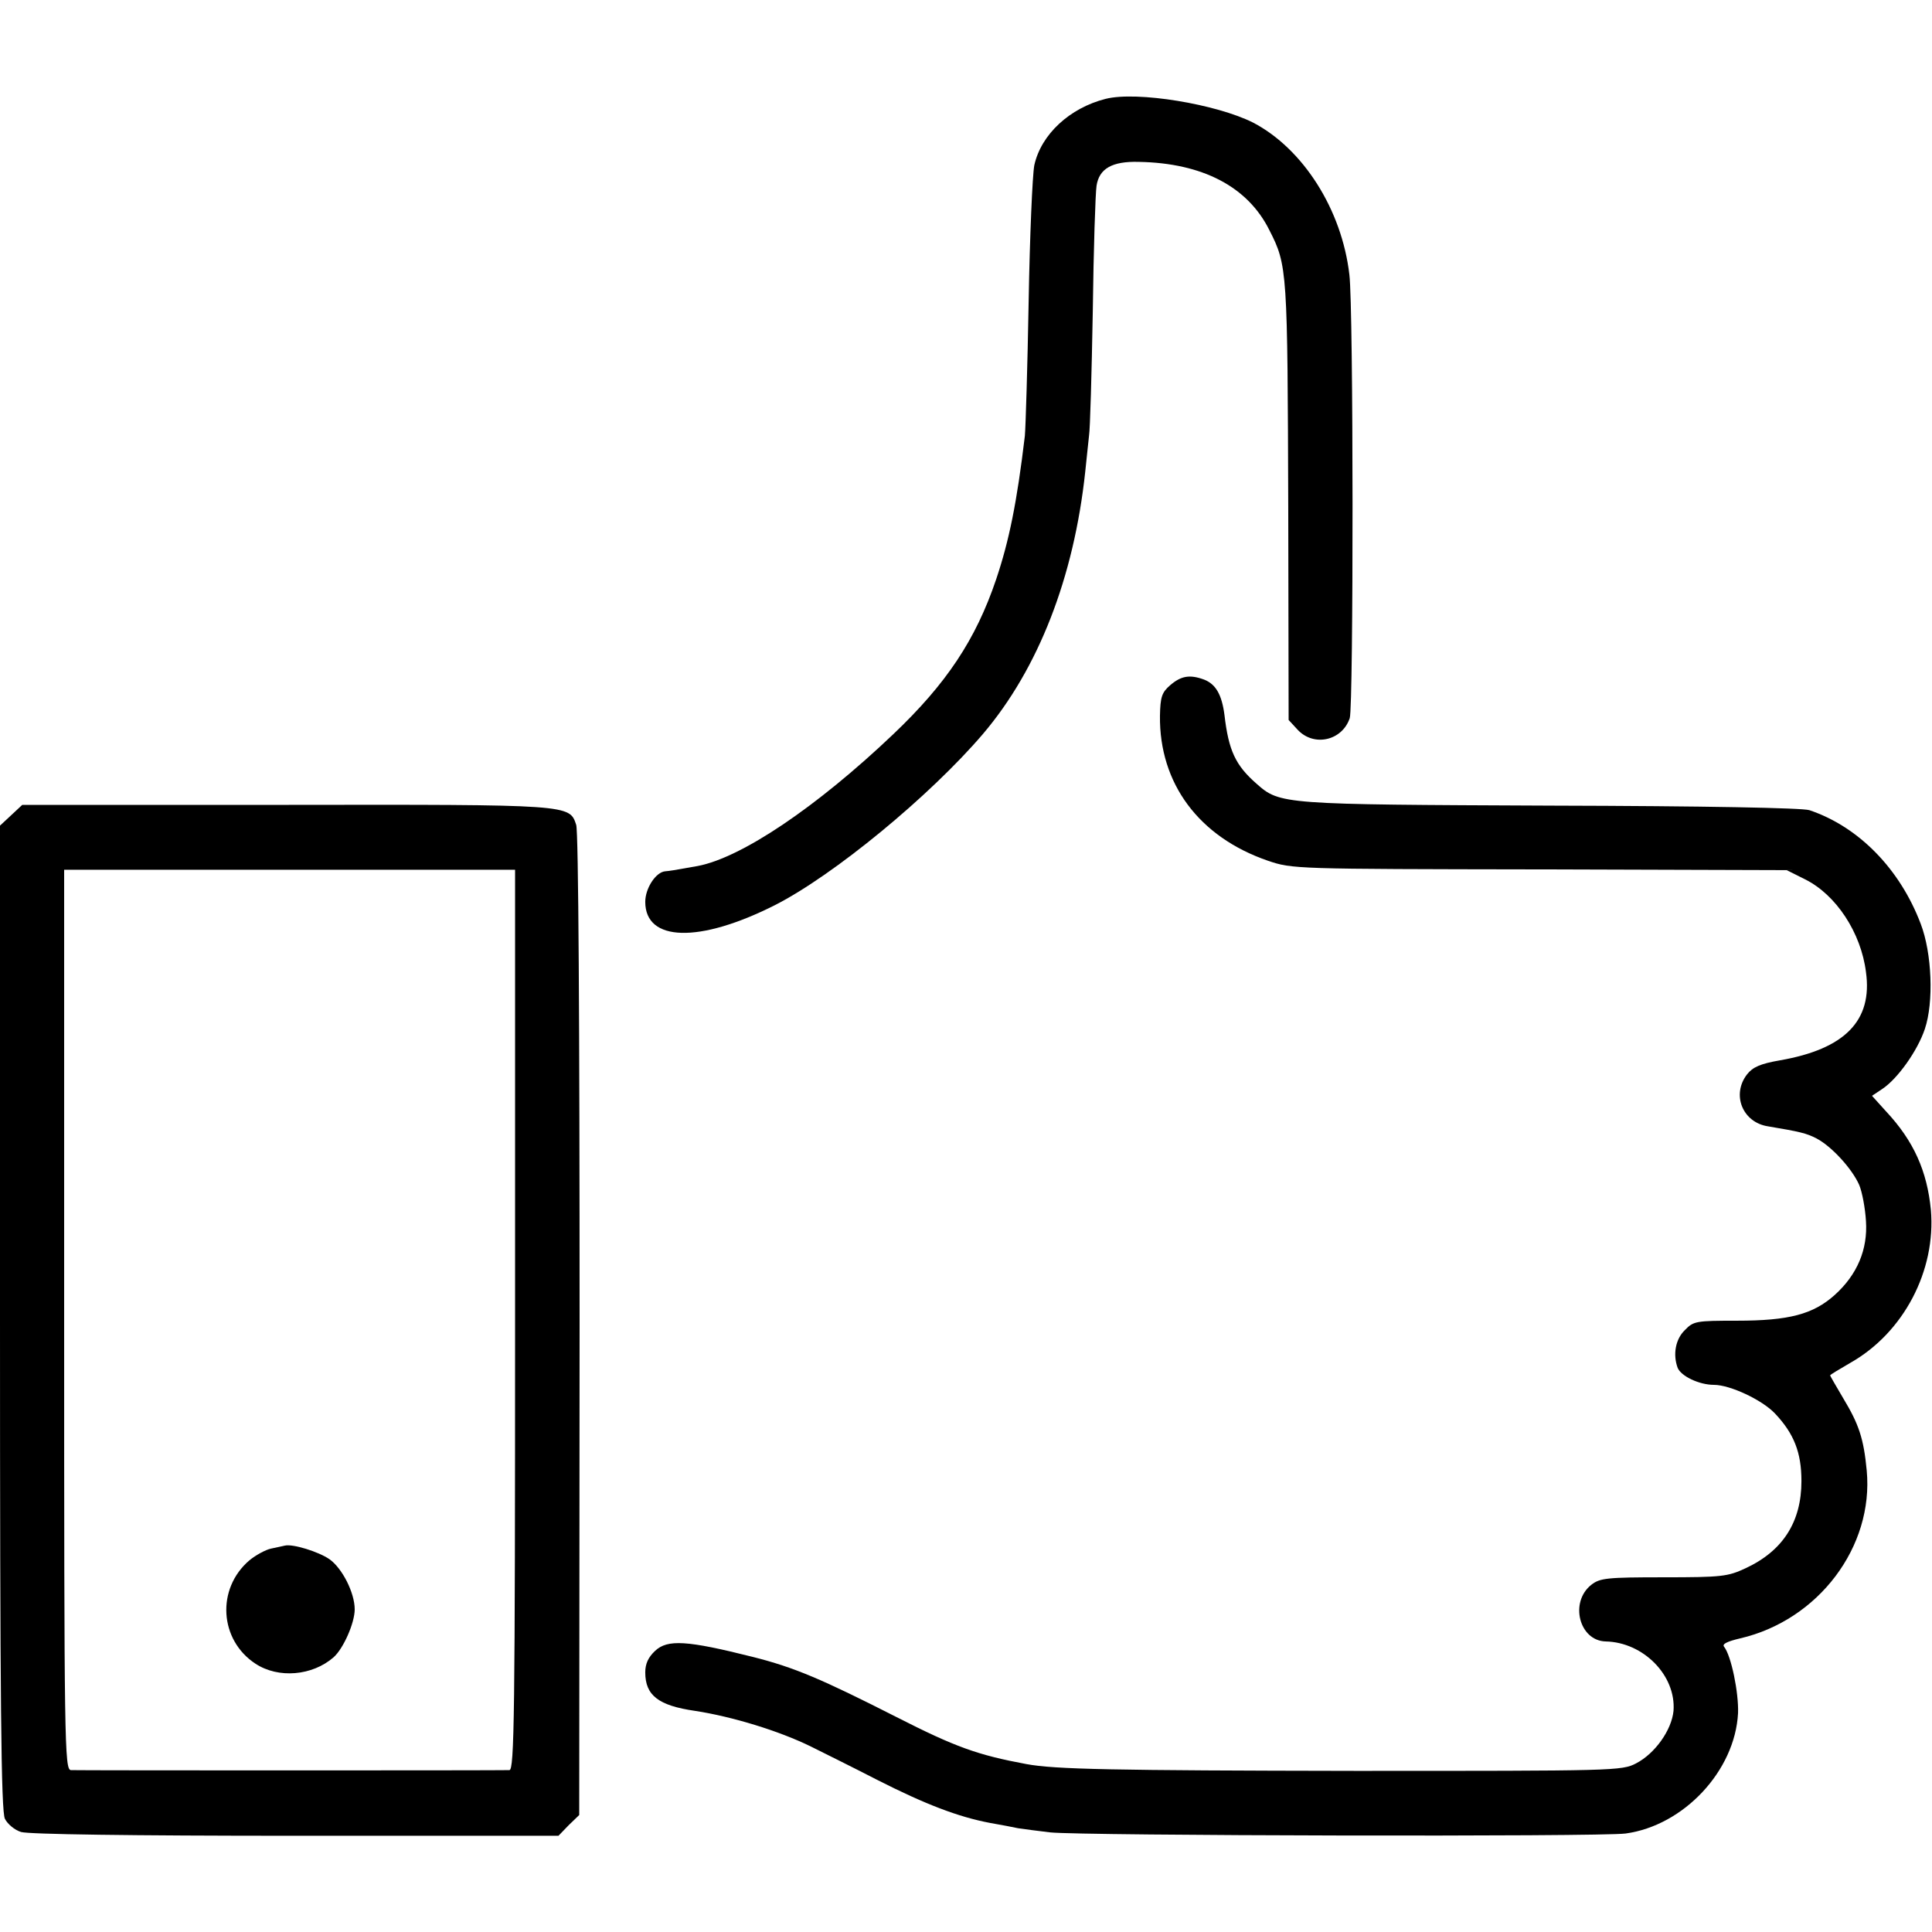 <?xml version="1.0" standalone="no"?>
<!DOCTYPE svg PUBLIC "-//W3C//DTD SVG 20010904//EN"
 "http://www.w3.org/TR/2001/REC-SVG-20010904/DTD/svg10.dtd">
<svg version="1.0" xmlns="http://www.w3.org/2000/svg"
 width="36864pt" height="36864pt" viewBox="0 0 36864 36864"
 preserveAspectRatio="xMidYMid meet">
<g transform="translate(0,36864) scale(7.2,-7.2)"
fill="#000000" stroke="none">
<path d="M2930 4858 c-95 -24 -171 -94 -189 -176 -5 -26 -12 -189 -15 -362 -3
-173 -8 -333 -10 -355 -21 -177 -42 -279 -76 -380 -54 -160 -132 -277 -273
-411 -203 -193 -402 -327 -518 -349 -67 -12 -74 -13 -86 -14 -25 -2 -53 -45
-53 -81 0 -106 143 -110 343 -9 156 79 412 290 552 454 147 173 241 415 271
695 4 36 8 79 10 95 3 17 7 165 10 330 2 165 7 315 10 333 7 45 41 65 112 63
169 -3 289 -66 346 -181 48 -94 48 -105 50 -742 l1 -556 24 -26 c43 -46 118
-29 138 31 10 32 10 1088 -1 1175 -20 173 -123 334 -255 403 -97 49 -308 84
-391 63z"/>
<path d="M3101 3304 c-22 -19 -26 -31 -27 -81 -2 -179 103 -321 286 -384 65
-22 70 -22 720 -23 l655 -2 48 -24 c83 -41 149 -142 162 -246 18 -129 -56
-204 -228 -234 -52 -9 -72 -18 -87 -37 -42 -54 -12 -128 56 -138 83 -14 101
-18 128 -32 40 -21 94 -80 113 -123 8 -19 16 -62 18 -96 5 -75 -23 -142 -83
-196 -57 -51 -121 -68 -259 -68 -108 0 -115 -1 -138 -25 -25 -24 -32 -65 -19
-100 9 -22 57 -45 96 -45 43 0 128 -40 162 -76 50 -53 70 -103 70 -179 0 -108
-49 -185 -148 -231 -47 -22 -63 -24 -217 -24 -151 0 -169 -2 -192 -20 -58 -46
-32 -148 38 -150 100 -2 187 -90 180 -184 -5 -51 -49 -113 -99 -139 -38 -20
-57 -20 -745 -20 -642 1 -796 4 -871 18 -129 24 -188 45 -345 125 -197 100
-269 131 -380 159 -175 44 -226 47 -259 16 -18 -17 -26 -34 -26 -57 0 -61 35
-88 132 -102 98 -15 223 -53 308 -95 30 -15 109 -54 175 -88 126 -64 214 -98
299 -114 28 -5 61 -11 74 -14 13 -2 51 -7 85 -11 82 -9 1457 -12 1525 -3 154
21 290 166 298 319 2 54 -18 152 -37 176 -6 7 8 14 42 22 208 48 355 243 336
445 -8 85 -21 123 -62 191 -19 32 -35 60 -35 61 0 2 24 16 53 33 142 80 228
245 214 406 -10 102 -45 182 -119 261 l-37 41 27 18 c41 27 94 102 113 159 24
71 19 201 -11 279 -55 145 -164 257 -295 301 -19 6 -274 11 -686 12 -711 3
-717 3 -779 58 -56 49 -74 88 -85 182 -7 54 -23 82 -54 94 -38 14 -61 10 -90
-15z"/>
<path d="M29 2959 l-29 -27 0 -1304 c0 -1028 3 -1308 13 -1328 7 -14 26 -30
43 -35 20 -6 288 -10 728 -10 l696 0 27 28 28 27 1 1298 c0 802 -3 1308 -9
1326 -18 54 -12 54 -770 53 l-698 0 -30 -28z m1336 -1336 c0 -1055 -2 -1193
-15 -1194 -20 -1 -1140 -1 -1162 0 -17 1 -18 65 -18 1194 l0 1192 598 0 597 0
0 -1192z"/>
<path d="M755 1024 c-5 -1 -22 -5 -37 -8 -14 -3 -40 -17 -57 -31 -88 -75 -80
-211 16 -274 61 -40 151 -32 207 17 26 23 56 91 56 127 0 44 -33 109 -67 133
-29 20 -97 41 -118 36z"/>
</g>
</svg>
